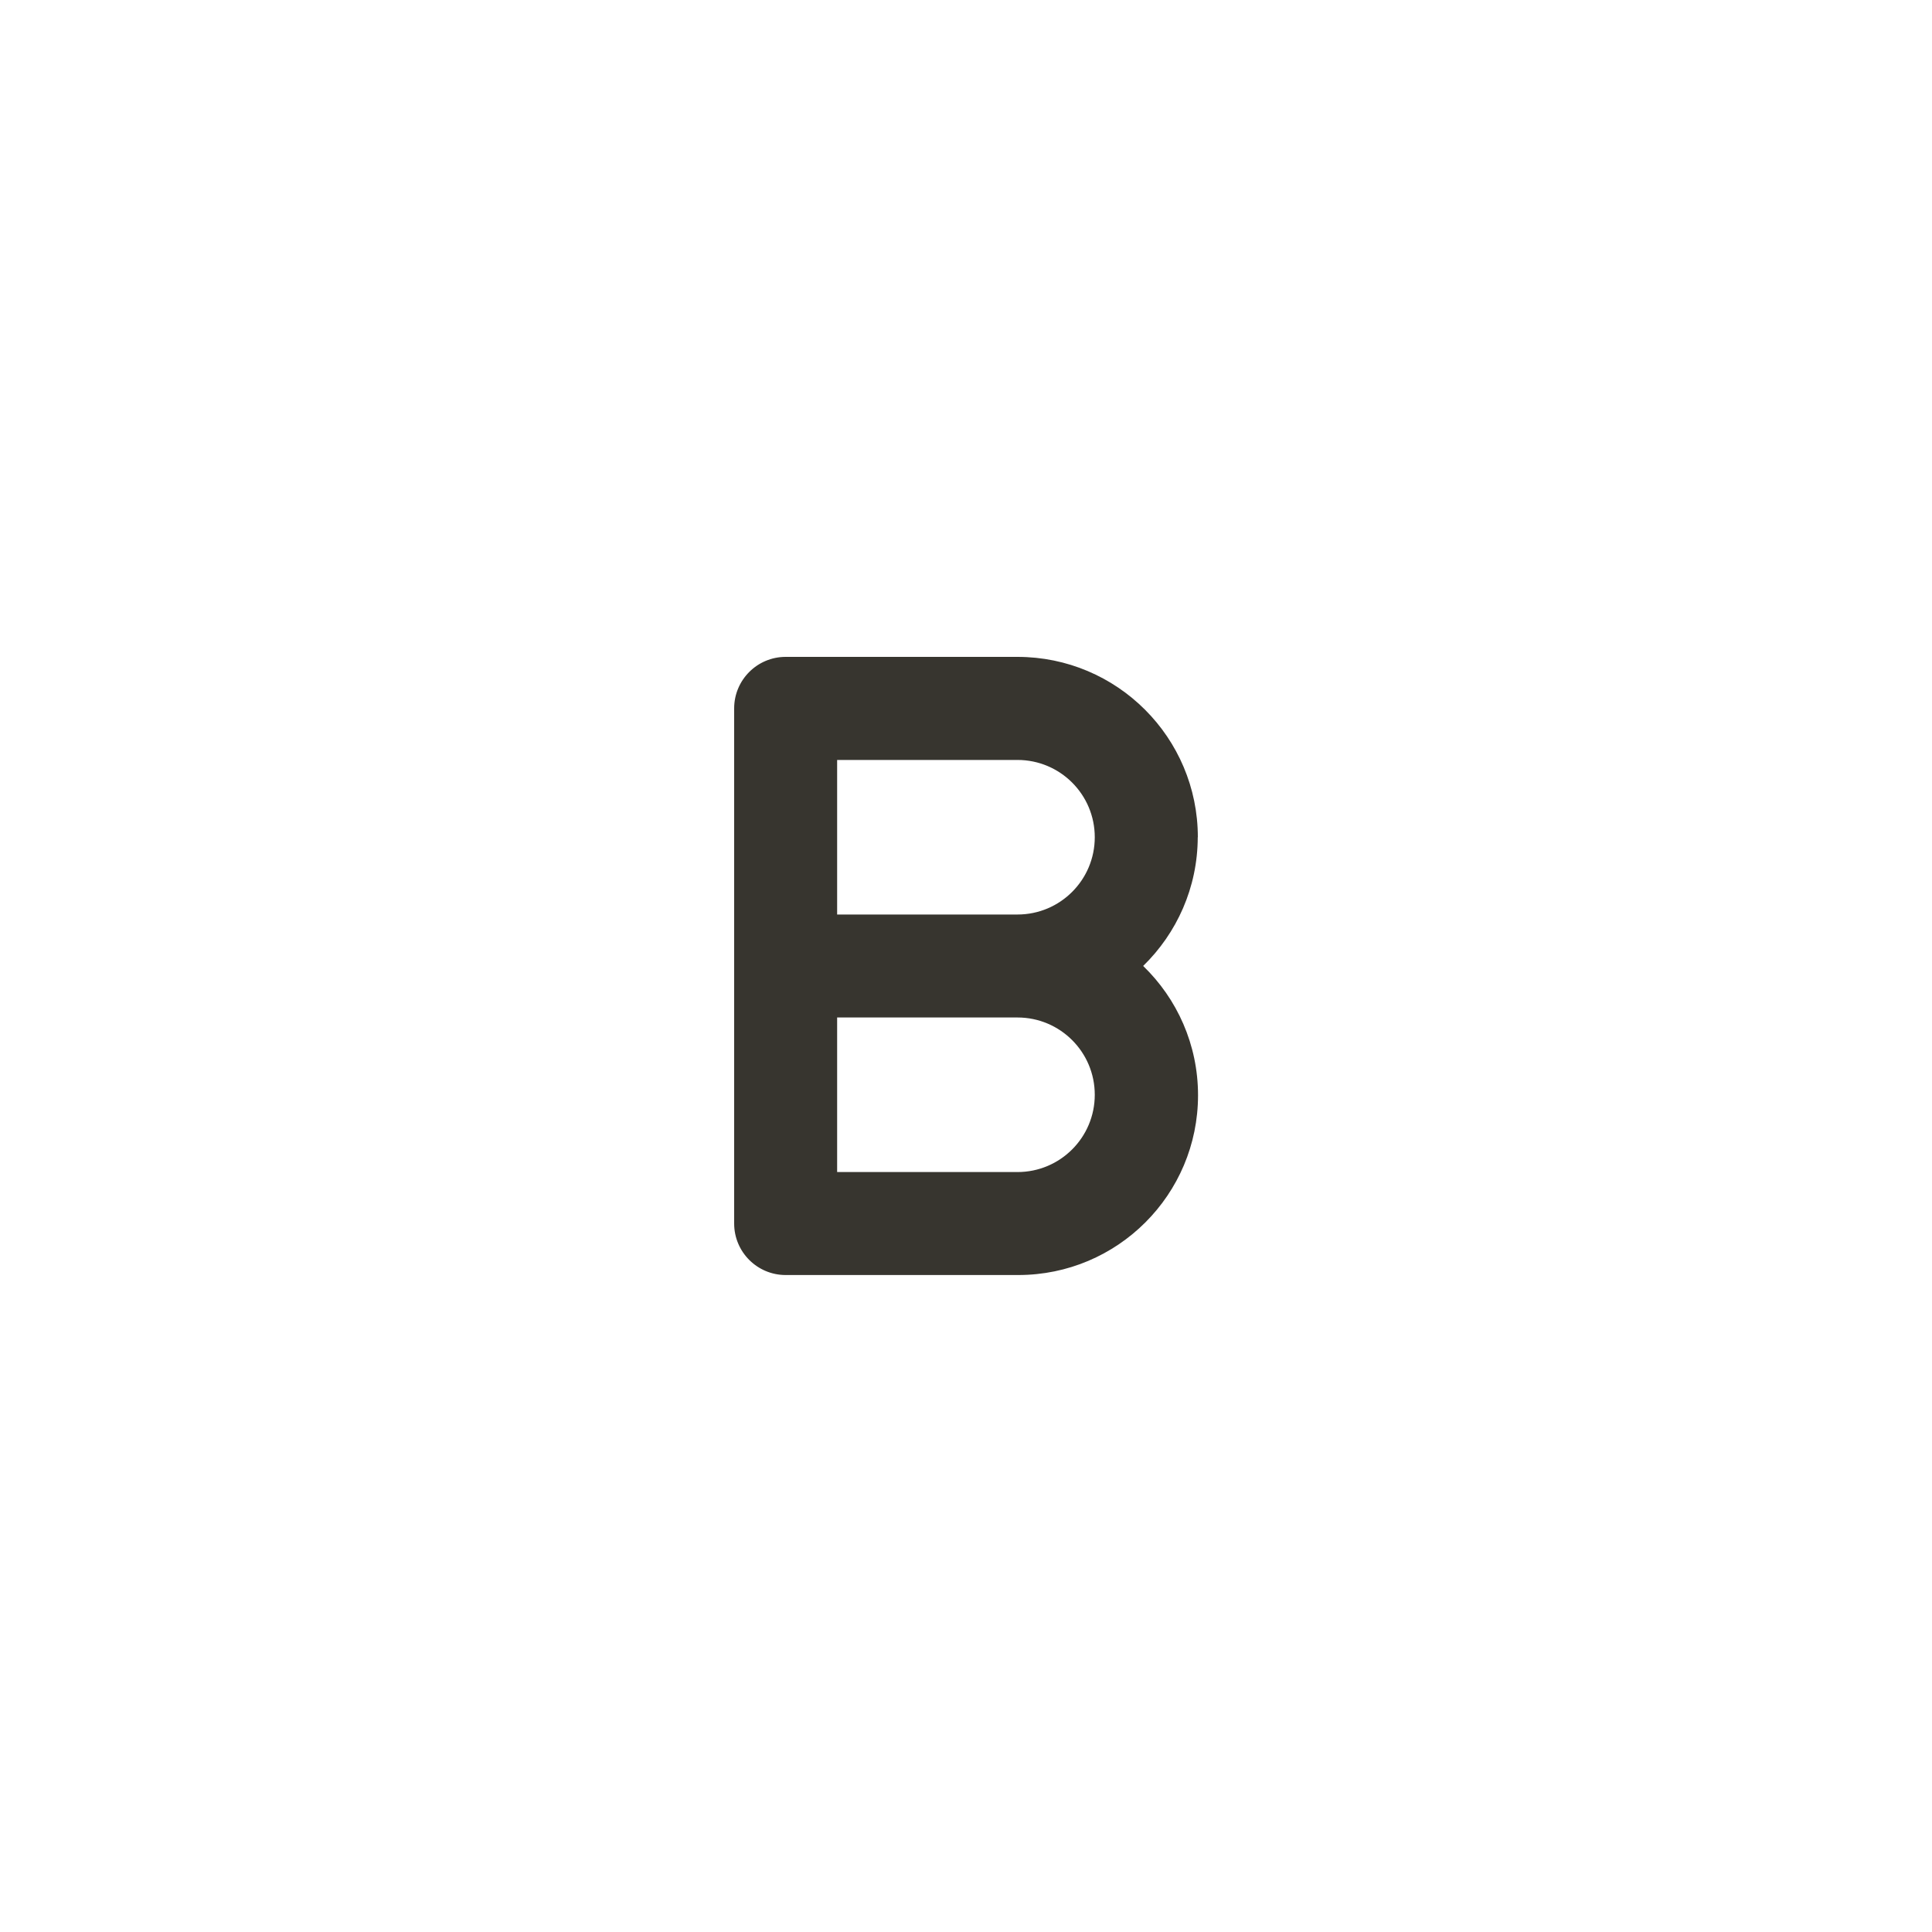 <!-- Generated by IcoMoon.io -->
<svg version="1.1" xmlns="http://www.w3.org/2000/svg" width="40" height="40" viewBox="0 0 40 40">
<title>ul-bold</title>
<path fill="#37352f" d="M24.8 17.334c0-2.062-1.671-3.734-3.734-3.734v0h-4.8c-0.589 0-1.066 0.478-1.066 1.066v0 10.666c0 0.589 0.478 1.066 1.066 1.066v0h4.8c0.005 0 0.010 0 0.016 0 2.056 0 3.722-1.666 3.722-3.722 0-1.050-0.435-1.999-1.135-2.676l-0.001-0.001c0.695-0.677 1.128-1.621 1.13-2.666v-0.001zM21.066 24.266h-3.734v-3.2h3.734c0.884 0 1.6 0.716 1.6 1.6s-0.716 1.6-1.6 1.6v0zM21.066 18.934h-3.734v-3.2h3.734c0.884 0 1.6 0.716 1.6 1.6s-0.716 1.6-1.6 1.6v0z"></path>
</svg>
